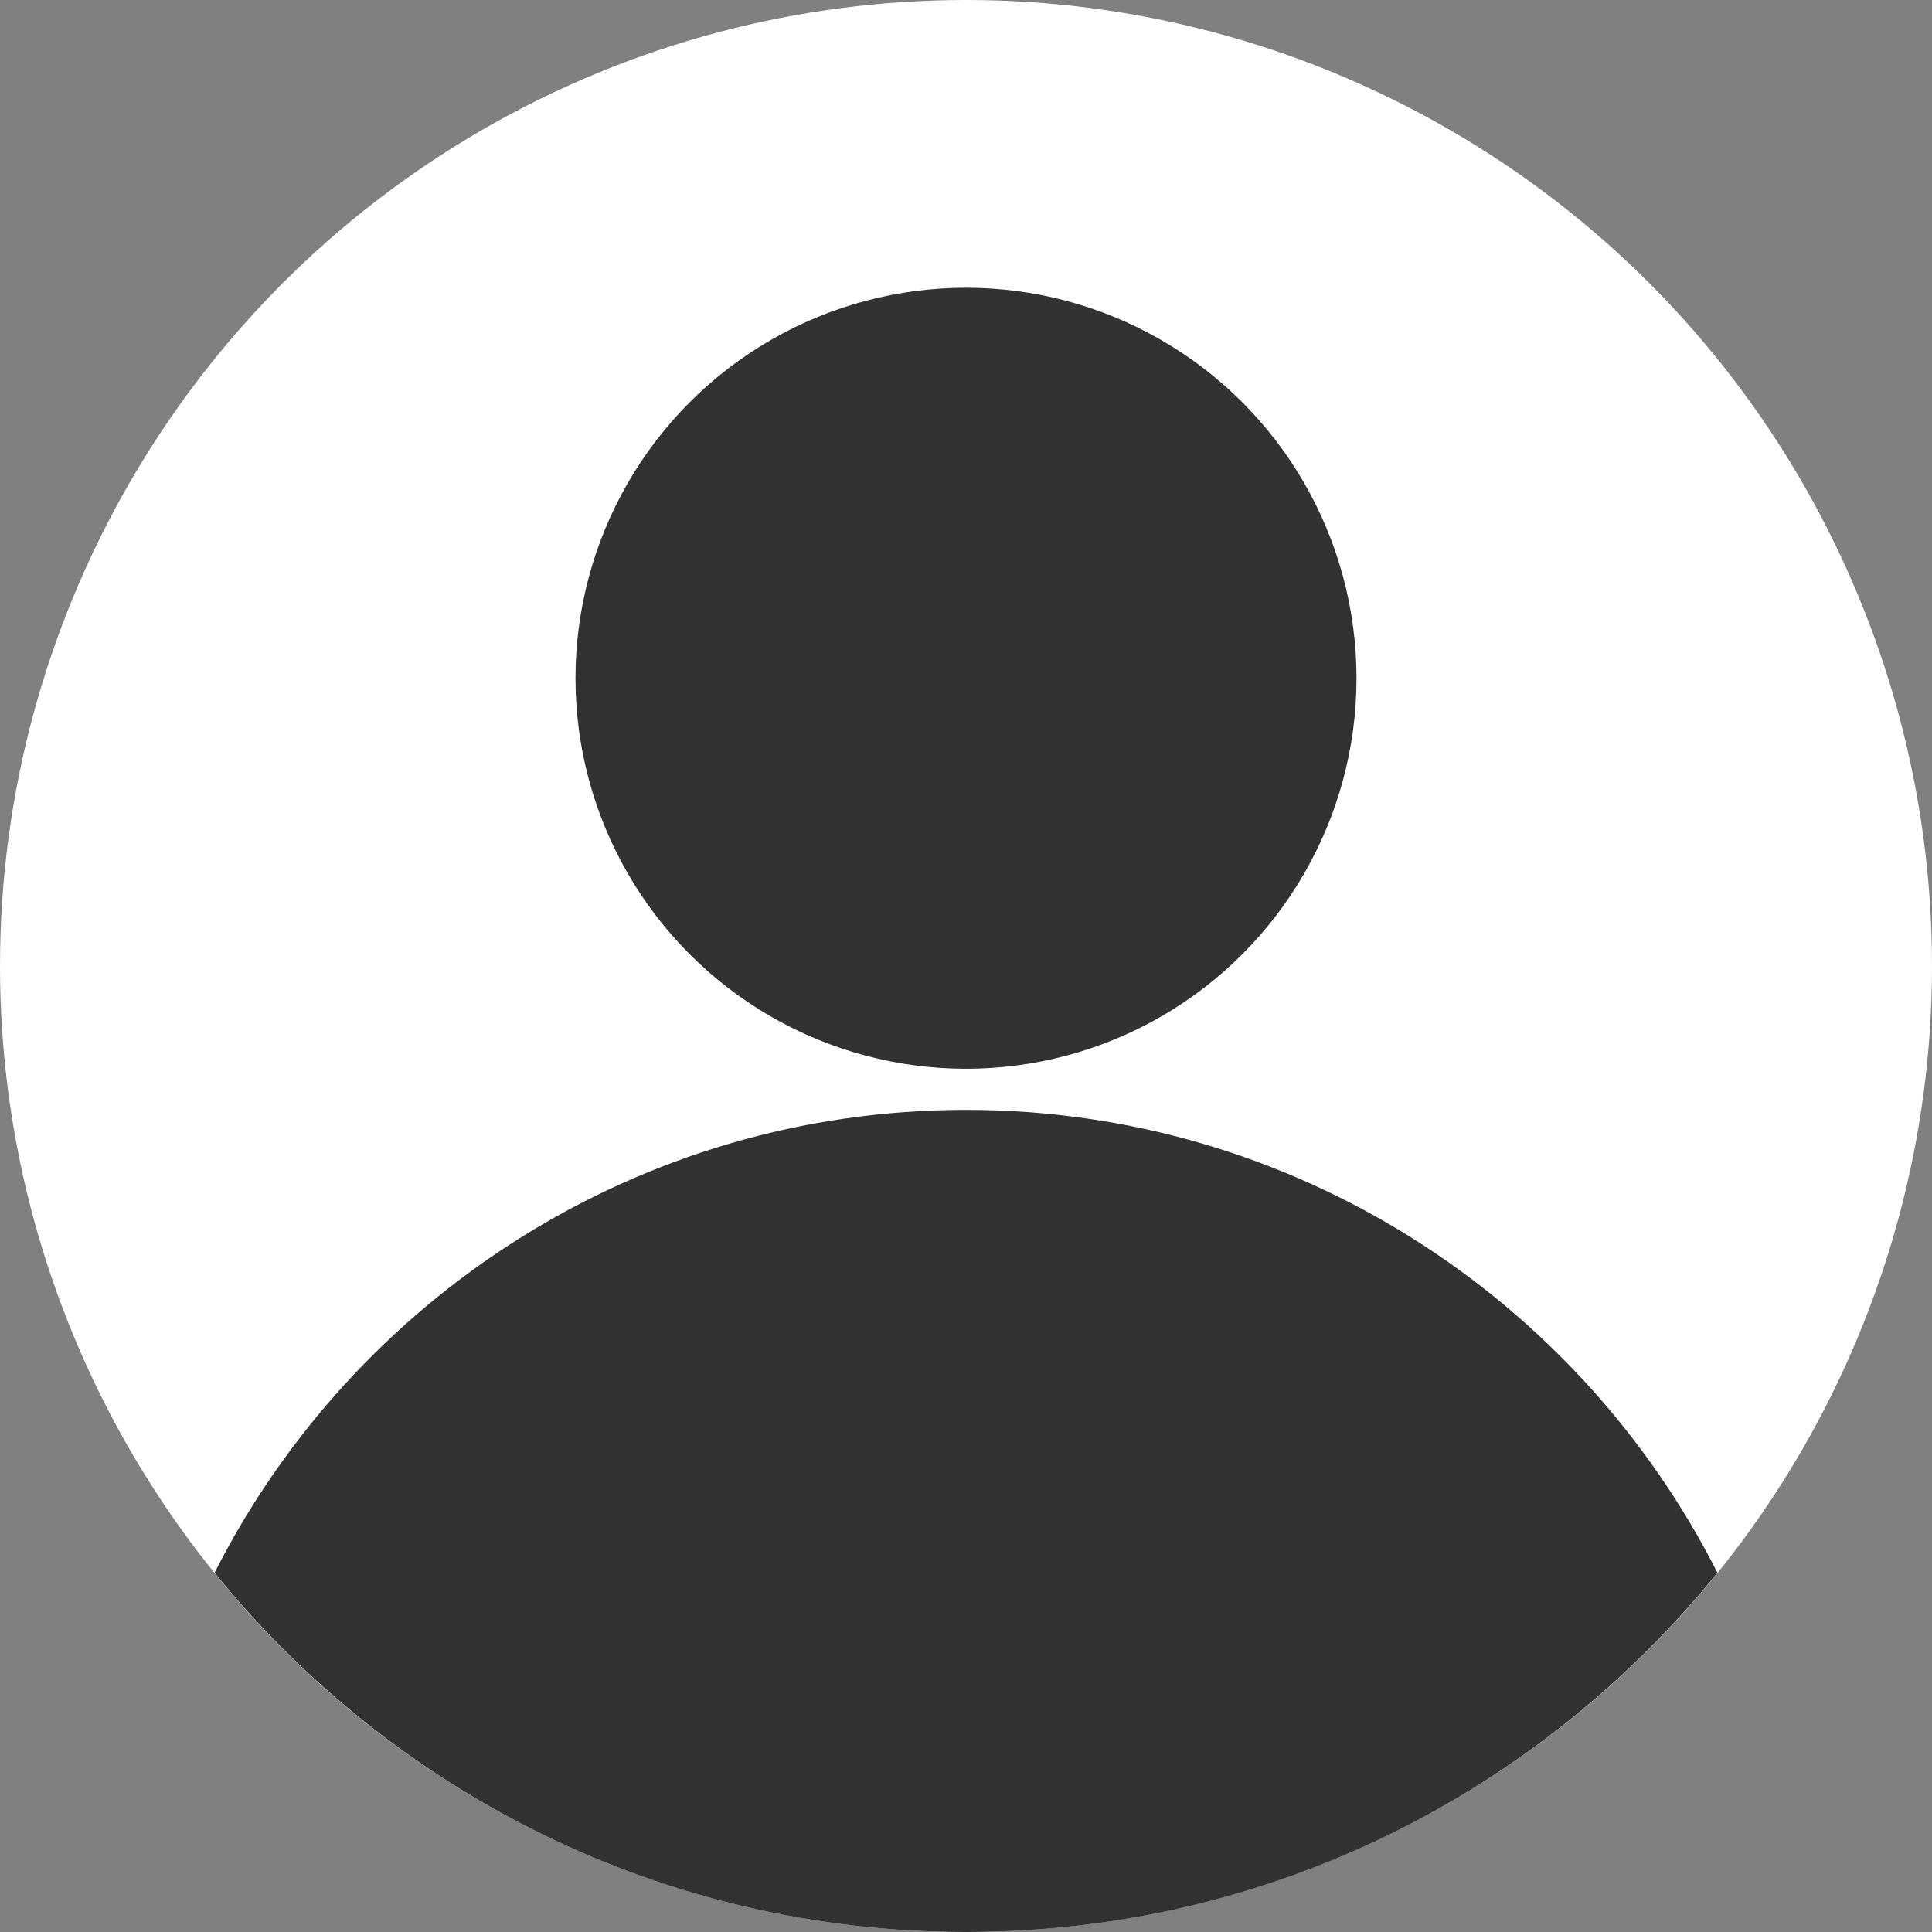<?xml version="1.0" encoding="UTF-8"?><svg id="_레이어_2" xmlns="http://www.w3.org/2000/svg" viewBox="0 0 47 47"><rect x="0" y="0" width="47" height="47" fill="#808080" stroke="none"/><defs><style>.cls-1{fill:#fff;}.cls-2{fill:#323232;}</style></defs><g id="_레이어_1-2"><circle class="cls-1" cx="23.5" cy="23.5" r="23.5"/><circle class="cls-2" cx="23.5" cy="16.5" r="9.5"/><path class="cls-2" d="m23.5,47c7.39,0,13.97-3.41,18.28-8.74-3.38-6.67-10.29-11.26-18.28-11.26s-14.9,4.59-18.28,11.26c4.31,5.33,10.9,8.74,18.28,8.74Z"/></g></svg>